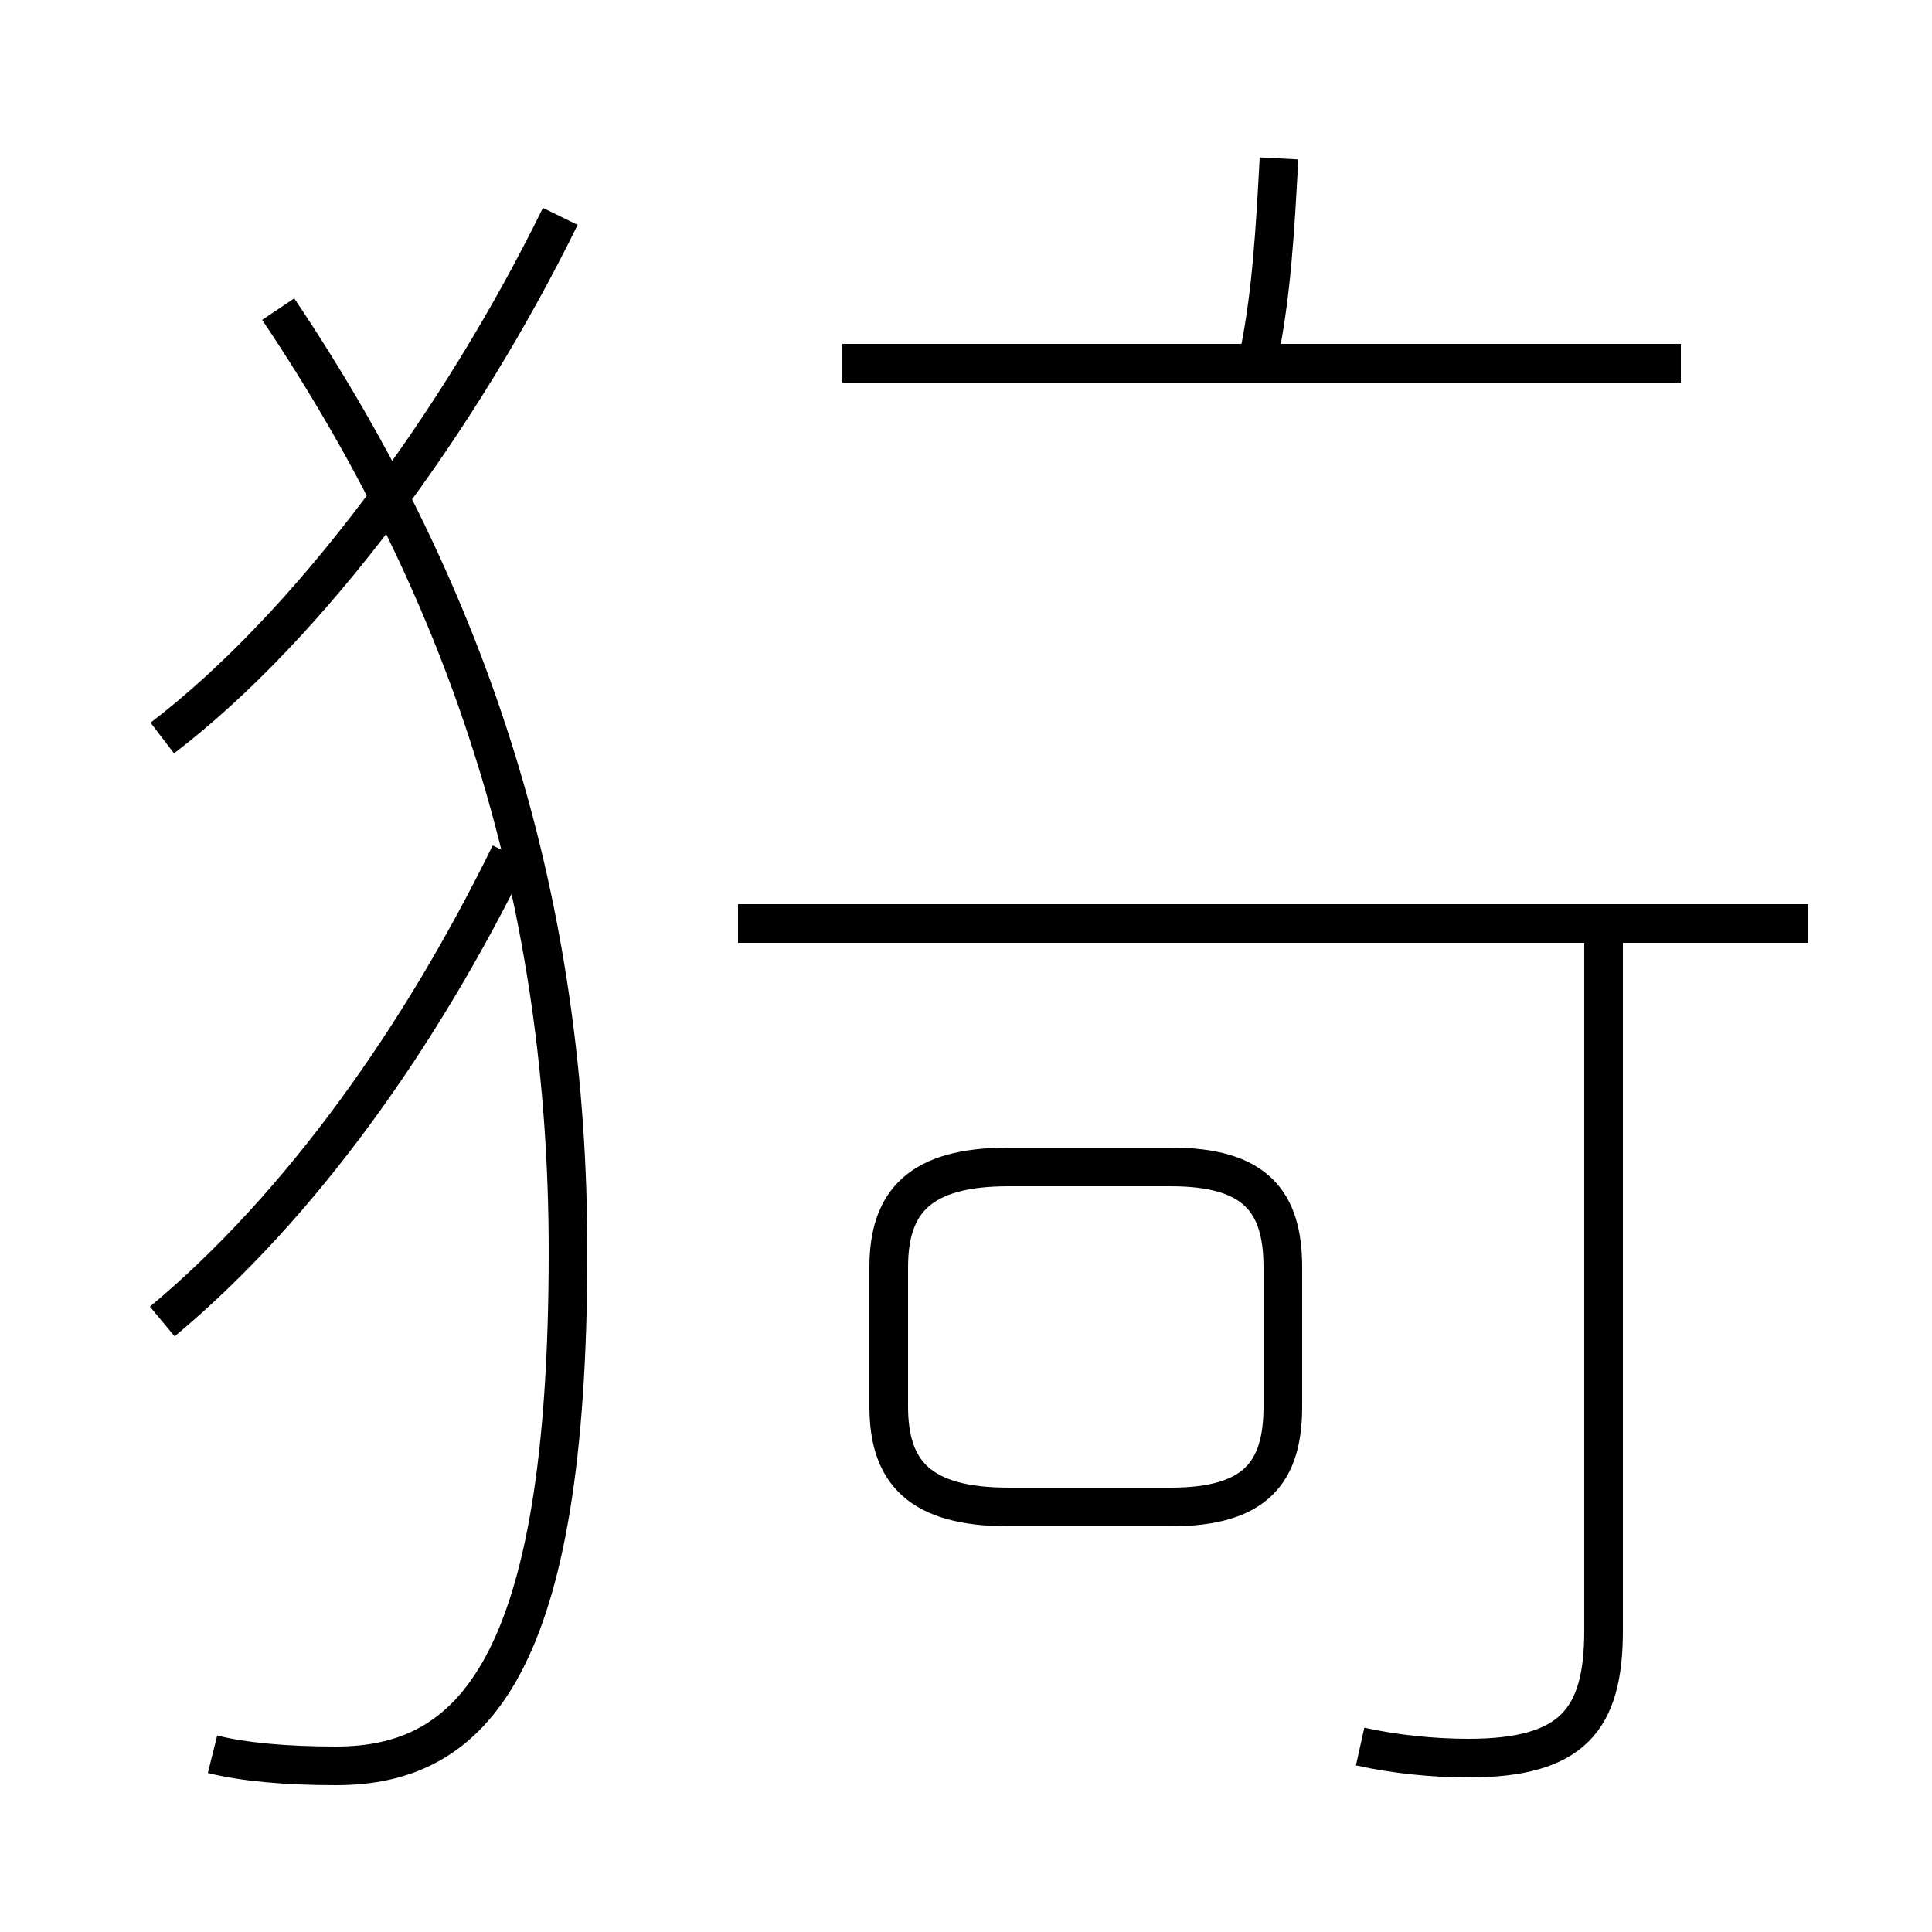 <?xml version='1.0' encoding='utf8'?>
<svg viewBox="0.0 -44.0 50.0 50.0" version="1.1" xmlns="http://www.w3.org/2000/svg">
<rect x="0.0" y="-44.0" width="50.0" height="50.0" fill="#808080" stroke="none"/>
<rect x="-1000" y="-1000" width="2000" height="2000" stroke="white" fill="white"/>
<g style="fill:none; stroke:#000000;  stroke-width:1">
<path d="M 4.2 9.8 C 7.8 12.8 10.9 17.2 13.2 21.9 M 5.5 -1.4 C 6.3 -1.6 7.4 -1.7 8.7 -1.7 C 12.2 -1.7 14.7 0.8 14.7 11.6 C 14.7 20.5 12.3 28.4 7.2 36.0 M 4.2 24.9 C 8.0 27.8 11.9 33.1 14.5 38.4 M 26.1 5.0 L 30.3 5.0 C 32.5 5.0 33.2 5.9 33.2 7.6 L 33.2 11.2 C 33.2 12.9 32.5 13.8 30.3 13.8 L 26.1 13.8 C 23.8 13.8 23.0 12.9 23.0 11.2 L 23.0 7.6 C 23.0 5.9 23.8 5.0 26.1 5.0 Z M 32.6 34.9 C 32.9 36.4 33.0 38.0 33.1 39.9 M 43.5 34.6 L 21.8 34.6 M 35.2 -1.2 C 36.1 -1.4 37.1 -1.5 38.0 -1.5 C 40.7 -1.5 41.5 -0.5 41.5 1.8 L 41.5 20.1 M 46.8 20.1 L 19.1 20.1 " transform="scale(1, -1)" />
</g>
</svg>